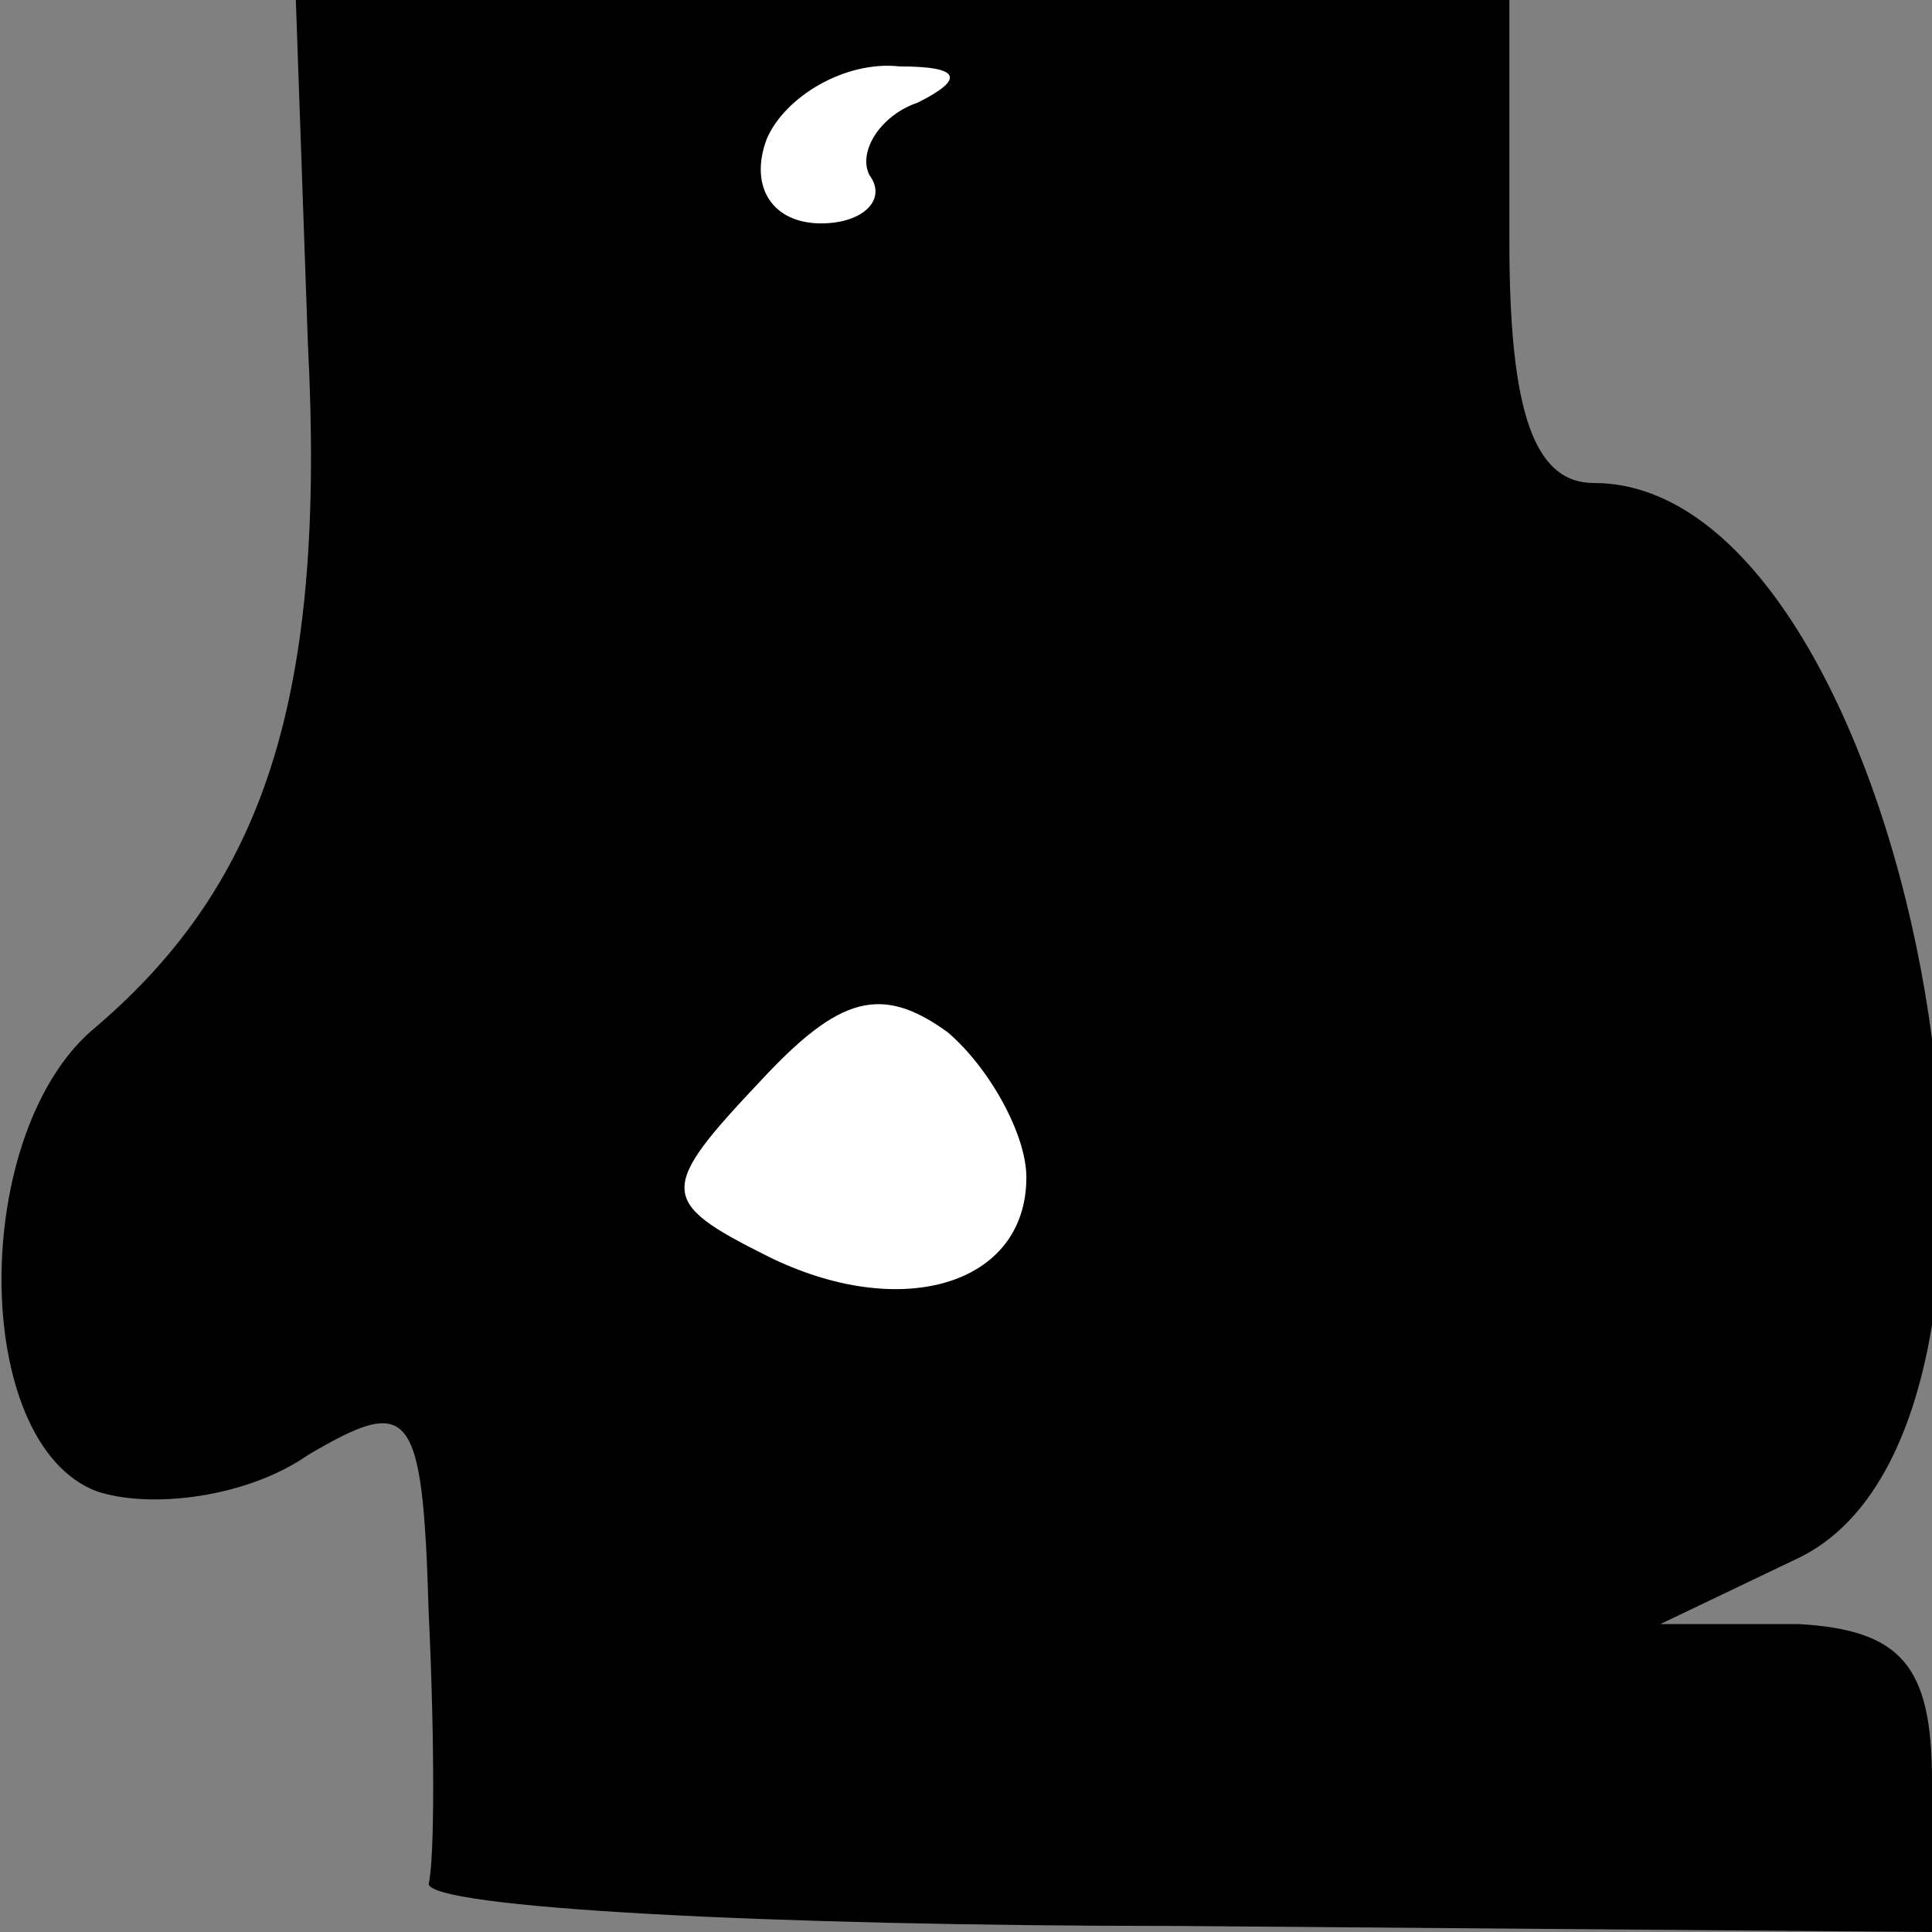 <?xml version="1.0" standalone="no"?>
<!DOCTYPE svg PUBLIC "-//W3C//DTD SVG 20010904//EN"
 "http://www.w3.org/TR/2001/REC-SVG-20010904/DTD/svg10.dtd">
<svg version="1.0" xmlns="http://www.w3.org/2000/svg"
 width="32pt" height="32pt" viewBox="0 0 32 32"
 preserveAspectRatio="xMidYMid meet">
<rect x="0" y="0" width="32" height="32" fill="#808080" stroke="none"/>
<g transform="translate(0,32) scale(0.1,-0.1)"
fill="#000000" stroke="none">
<path fill="#000000" stroke="none" d="M51 263 c3 -58 -7 -89 -35 -113 -21
-17 -21 -69 0 -77 9 -3 25 -1 35 6 17 10 19 8 20 -26 1 -21 1 -41 0 -45 0 -4
56 -7 124 -7 l125 -1 0 25 c0 19 -5 25 -22 26 l-23 0 23 11 c47 23 18 178 -34
178 -10 0 -14 12 -14 40 l0 40 -101 0 -100 0 2 -57z"/>
<path fill="#ffffff" stroke="none" d="M152 303 c-6 -2 -10 -8 -8 -12 3 -4 -1
-8 -8 -8 -8 0 -12 6 -9 14 3 7 13 13 22 12 10 0 11 -2 3 -6z"/>
<path fill="#ffffff" stroke="none" d="M170 125 c0 -18 -21 -24 -43 -13 -18 9
-18 11 -1 29 13 14 20 16 31 8 7 -6 13 -17 13 -24z"/>
</g>
</svg>
